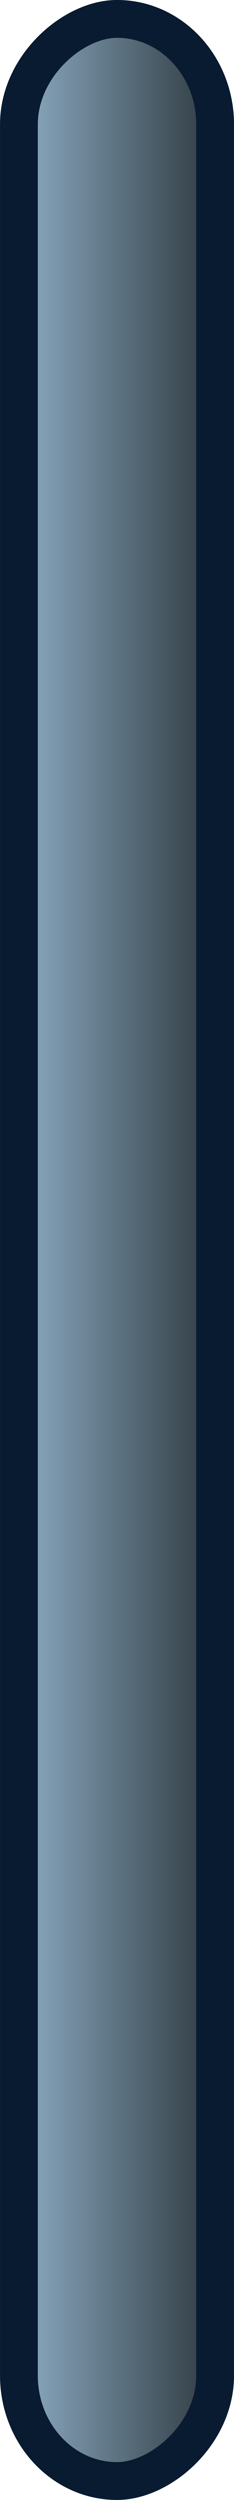 <?xml version="1.0" encoding="UTF-8" standalone="no"?>
<!-- Created with Inkscape (http://www.inkscape.org/) -->

<svg
   xmlns:dc="http://purl.org/dc/elements/1.1/"
   xmlns:cc="http://creativecommons.org/ns#"
   xmlns:rdf="http://www.w3.org/1999/02/22-rdf-syntax-ns#"
   xmlns:svg="http://www.w3.org/2000/svg"
   xmlns="http://www.w3.org/2000/svg"
   xmlns:xlink="http://www.w3.org/1999/xlink"
   xmlns:sodipodi="http://sodipodi.sourceforge.net/DTD/sodipodi-0.dtd"
   xmlns:inkscape="http://www.inkscape.org/namespaces/inkscape"
   width="6"
   height="64"
   id="svg33222"
   version="1.1"
   inkscape:version="0.91 r13725"
   sodipodi:docname="progressbar-v.svg">
  <defs
     id="defs33224">
    <linearGradient
       id="linearGradient4251">
      <stop
         id="stop4253"
         offset="0"
         style="stop-color:#99bbd4;stop-opacity:1" />
      <stop
         id="stop4255"
         offset="1"
         style="stop-color:#222a2f;stop-opacity:1" />
    </linearGradient>
    <linearGradient
       id="linearGradient3812">
      <stop
         style="stop-color:#000000;stop-opacity:0.557;"
         offset="0"
         id="stop3814" />
      <stop
         style="stop-color:#000000;stop-opacity:0.267;"
         offset="1"
         id="stop3816" />
    </linearGradient>
    <linearGradient
       id="linearGradient3762">
      <stop
         style="stop-color:#161616;stop-opacity:1;"
         offset="0"
         id="stop3764" />
      <stop
         style="stop-color:#363636;stop-opacity:1;"
         offset="1"
         id="stop3766" />
    </linearGradient>
    <linearGradient
       id="linearGradient3845">
      <stop
         style="stop-color:#0c0c0c;stop-opacity:1;"
         offset="0"
         id="stop3847" />
      <stop
         id="stop3846"
         offset="0.12"
         style="stop-color:#161616;stop-opacity:1;" />
      <stop
         id="stop3844"
         offset="0.88"
         style="stop-color:#212121;stop-opacity:1;" />
      <stop
         style="stop-color:#363636;stop-opacity:1;"
         offset="1"
         id="stop3849" />
    </linearGradient>
    <linearGradient
       id="linearGradient3837">
      <stop
         style="stop-color:#f2f3f5;stop-opacity:0;"
         offset="0"
         id="stop3839" />
      <stop
         style="stop-color:#ffffff;stop-opacity:0;"
         offset="1"
         id="stop3841" />
    </linearGradient>
    <linearGradient
       inkscape:collect="always"
       xlink:href="#linearGradient3837"
       id="linearGradient3843"
       x1="8"
       y1="1.925"
       x2="8"
       y2="14.003"
       gradientUnits="userSpaceOnUse" />
    <linearGradient
       inkscape:collect="always"
       xlink:href="#linearGradient3845"
       id="linearGradient3851"
       x1="8"
       y1="1.537"
       x2="8"
       y2="13.463"
       gradientUnits="userSpaceOnUse" />
    <linearGradient
       inkscape:collect="always"
       xlink:href="#linearGradient3845"
       id="linearGradient3787"
       gradientUnits="userSpaceOnUse"
       x1="8"
       y1="1.537"
       x2="8"
       y2="13.463" />
    <linearGradient
       inkscape:collect="always"
       xlink:href="#linearGradient3762"
       id="linearGradient3768"
       x1="7.962"
       y1="0.201"
       x2="7.962"
       y2="14.757"
       gradientUnits="userSpaceOnUse" />
    <linearGradient
       inkscape:collect="always"
       xlink:href="#linearGradient3762"
       id="linearGradient3793"
       gradientUnits="userSpaceOnUse"
       x1="7.962"
       y1="0.201"
       x2="7.962"
       y2="14.757" />
    <linearGradient
       inkscape:collect="always"
       xlink:href="#linearGradient3845"
       id="linearGradient3795"
       gradientUnits="userSpaceOnUse"
       x1="8"
       y1="1.537"
       x2="8"
       y2="13.463" />
    <linearGradient
       inkscape:collect="always"
       xlink:href="#linearGradient3762"
       id="linearGradient3800"
       gradientUnits="userSpaceOnUse"
       x1="7.962"
       y1="0.201"
       x2="7.962"
       y2="14.757"
       gradientTransform="matrix(1.026,0,0,0.361,-0.205,10.108)" />
    <linearGradient
       inkscape:collect="always"
       xlink:href="#linearGradient3845"
       id="linearGradient3802"
       gradientUnits="userSpaceOnUse"
       x1="8"
       y1="1.537"
       x2="8"
       y2="13.463"
       gradientTransform="matrix(1.026,0,0,0.361,-0.205,10.108)" />
    <linearGradient
       inkscape:collect="always"
       xlink:href="#linearGradient3762"
       id="linearGradient3809"
       gradientUnits="userSpaceOnUse"
       gradientTransform="matrix(1.026,0,0,0.361,-0.205,10.108)"
       x1="7.962"
       y1="0.201"
       x2="7.962"
       y2="14.757" />
    <linearGradient
       inkscape:collect="always"
       xlink:href="#linearGradient3845"
       id="linearGradient3811"
       gradientUnits="userSpaceOnUse"
       gradientTransform="matrix(1.026,0,0,0.361,-0.205,10.108)"
       x1="8"
       y1="1.537"
       x2="8"
       y2="13.463" />
    <linearGradient
       inkscape:collect="always"
       xlink:href="#linearGradient3762"
       id="linearGradient3814"
       gradientUnits="userSpaceOnUse"
       gradientTransform="matrix(1.02,0,0,0.49,-0.157,4.077)"
       x1="7.962"
       y1="0.201"
       x2="7.962"
       y2="14.757" />
    <linearGradient
       inkscape:collect="always"
       xlink:href="#linearGradient3845"
       id="linearGradient3816"
       gradientUnits="userSpaceOnUse"
       gradientTransform="matrix(1.02,0,0,0.49,-0.157,4.077)"
       x1="8"
       y1="1.537"
       x2="8"
       y2="13.463" />
    <linearGradient
       inkscape:collect="always"
       xlink:href="#linearGradient3762"
       id="linearGradient3823"
       gradientUnits="userSpaceOnUse"
       gradientTransform="matrix(1.02,0,0,0.49,-0.157,4.077)"
       x1="7.962"
       y1="0.201"
       x2="7.962"
       y2="14.757" />
    <linearGradient
       inkscape:collect="always"
       xlink:href="#linearGradient3845"
       id="linearGradient3825"
       gradientUnits="userSpaceOnUse"
       gradientTransform="matrix(1.02,0,0,0.49,-0.157,4.077)"
       x1="8"
       y1="1.537"
       x2="8"
       y2="13.463" />
    <linearGradient
       inkscape:collect="always"
       xlink:href="#linearGradient3762"
       id="linearGradient3828"
       gradientUnits="userSpaceOnUse"
       gradientTransform="matrix(1.02,0,0,0.356,-0.157,5.071)"
       x1="7.962"
       y1="0.201"
       x2="7.962"
       y2="14.757" />
    <linearGradient
       inkscape:collect="always"
       xlink:href="#linearGradient3845"
       id="linearGradient3830"
       gradientUnits="userSpaceOnUse"
       gradientTransform="matrix(1.02,0,0,0.356,-0.157,5.071)"
       x1="8"
       y1="1.537"
       x2="8"
       y2="13.463" />
    <linearGradient
       inkscape:collect="always"
       xlink:href="#linearGradient3762"
       id="linearGradient3783"
       gradientUnits="userSpaceOnUse"
       gradientTransform="matrix(1.02,0,0,0.356,-0.157,5.071)"
       x1="7.962"
       y1="0.201"
       x2="7.962"
       y2="14.757" />
    <linearGradient
       inkscape:collect="always"
       xlink:href="#linearGradient3845"
       id="linearGradient3785"
       gradientUnits="userSpaceOnUse"
       gradientTransform="matrix(1.02,0,0,0.356,-0.157,5.071)"
       x1="8"
       y1="1.537"
       x2="8"
       y2="13.463" />
    <linearGradient
       inkscape:collect="always"
       xlink:href="#linearGradient3845"
       id="linearGradient3790"
       gradientUnits="userSpaceOnUse"
       gradientTransform="matrix(1.025,0,0,0.384,0.801,4.122)"
       x1="8"
       y1="1.537"
       x2="8"
       y2="13.463" />
    <linearGradient
       inkscape:collect="always"
       xlink:href="#linearGradient3845-5"
       id="linearGradient3790-0"
       gradientUnits="userSpaceOnUse"
       gradientTransform="matrix(1.025,0,0,0.384,0.801,4.122)"
       x1="8"
       y1="1.537"
       x2="8"
       y2="13.463" />
    <linearGradient
       id="linearGradient3845-5">
      <stop
         style="stop-color:#000000;stop-opacity:0.808;"
         offset="0"
         id="stop3847-3" />
      <stop
         style="stop-color:#000000;stop-opacity:0.794;"
         offset="1"
         id="stop3849-1" />
    </linearGradient>
    <linearGradient
       y2="13.463"
       x2="8"
       y1="1.537"
       x1="8"
       gradientTransform="matrix(0.949,0,0,0.303,1.406,4.729)"
       gradientUnits="userSpaceOnUse"
       id="linearGradient3808"
       xlink:href="#linearGradient3845-5"
       inkscape:collect="always" />
    <linearGradient
       y2="13.463"
       x2="8"
       y1="1.537"
       x1="8"
       gradientTransform="matrix(0.89,0,0,0.239,3.783,15.308)"
       gradientUnits="userSpaceOnUse"
       id="linearGradient3808-6"
       xlink:href="#linearGradient3845-5-7"
       inkscape:collect="always" />
    <linearGradient
       id="linearGradient3845-5-7">
      <stop
         style="stop-color:#000000;stop-opacity:1;"
         offset="0"
         id="stop3847-3-1" />
      <stop
         style="stop-color:#000000;stop-opacity:0;"
         offset="1"
         id="stop3849-1-3" />
    </linearGradient>
    <linearGradient
       y2="13.463"
       x2="8"
       y1="1.537"
       x1="8"
       gradientTransform="matrix(0.866,0,0,0.214,2.072,5.398)"
       gradientUnits="userSpaceOnUse"
       id="linearGradient3842"
       xlink:href="#linearGradient3845-5-7"
       inkscape:collect="always" />
    <linearGradient
       inkscape:collect="always"
       xlink:href="#linearGradient3845"
       id="linearGradient3030"
       gradientUnits="userSpaceOnUse"
       gradientTransform="matrix(1.025,0,0,0.384,0.801,4.122)"
       x1="8"
       y1="1.537"
       x2="8"
       y2="13.463" />
    <linearGradient
       inkscape:collect="always"
       xlink:href="#linearGradient3845-5"
       id="linearGradient3032"
       gradientUnits="userSpaceOnUse"
       gradientTransform="matrix(0.949,0,0,0.303,1.406,4.729)"
       x1="8"
       y1="1.537"
       x2="8"
       y2="13.463" />
    <linearGradient
       inkscape:collect="always"
       xlink:href="#linearGradient3845-5-7"
       id="linearGradient3034"
       gradientUnits="userSpaceOnUse"
       gradientTransform="matrix(0.866,0,0,0.214,2.072,5.398)"
       x1="8"
       y1="1.537"
       x2="8"
       y2="13.463" />
    <linearGradient
       inkscape:collect="always"
       xlink:href="#linearGradient3845-5-7"
       id="linearGradient3915"
       gradientUnits="userSpaceOnUse"
       gradientTransform="matrix(3.919,0,0,0.628,0.644,4.29)"
       x1="8"
       y1="1.537"
       x2="8"
       y2="13.463" />
    <linearGradient
       inkscape:collect="always"
       xlink:href="#linearGradient3845-5"
       id="linearGradient3918"
       gradientUnits="userSpaceOnUse"
       gradientTransform="matrix(4.06,0,0,0.779,-0.481,3.16)"
       x1="8"
       y1="1.537"
       x2="8"
       y2="13.463" />
    <linearGradient
       inkscape:collect="always"
       xlink:href="#linearGradient3845"
       id="linearGradient3921"
       gradientUnits="userSpaceOnUse"
       gradientTransform="matrix(4.197,0,0,0.926,-1.578,2.057)"
       x1="8"
       y1="1.537"
       x2="8"
       y2="13.463" />
    <linearGradient
       inkscape:collect="always"
       xlink:href="#linearGradient3845"
       id="linearGradient3928"
       gradientUnits="userSpaceOnUse"
       gradientTransform="matrix(4.197,0,0,0.926,-1.578,2.057)"
       x1="8"
       y1="1.537"
       x2="8"
       y2="13.463" />
    <linearGradient
       inkscape:collect="always"
       xlink:href="#linearGradient3845-5"
       id="linearGradient3930"
       gradientUnits="userSpaceOnUse"
       gradientTransform="matrix(4.06,0,0,0.779,-0.481,3.16)"
       x1="8"
       y1="1.537"
       x2="8"
       y2="13.463" />
    <linearGradient
       inkscape:collect="always"
       xlink:href="#linearGradient3845-5-7"
       id="linearGradient3932"
       gradientUnits="userSpaceOnUse"
       gradientTransform="matrix(3.919,0,0,0.628,0.644,4.29)"
       x1="8"
       y1="1.537"
       x2="8"
       y2="13.463" />
    <linearGradient
       inkscape:collect="always"
       xlink:href="#linearGradient3845-5-7"
       id="linearGradient3804"
       gradientUnits="userSpaceOnUse"
       gradientTransform="matrix(3.919,0,0,0.628,2.644,2.29)"
       x1="8"
       y1="1.537"
       x2="8"
       y2="13.463" />
    <linearGradient
       inkscape:collect="always"
       xlink:href="#linearGradient3845-5"
       id="linearGradient3807"
       gradientUnits="userSpaceOnUse"
       gradientTransform="matrix(4.06,0,0,0.779,1.519,1.16)"
       x1="8"
       y1="1.537"
       x2="8"
       y2="13.463" />
    <linearGradient
       inkscape:collect="always"
       xlink:href="#linearGradient3845"
       id="linearGradient3810"
       gradientUnits="userSpaceOnUse"
       gradientTransform="matrix(4.197,0,0,0.926,0.422,0.057)"
       x1="8"
       y1="1.537"
       x2="8"
       y2="13.463" />
    <linearGradient
       inkscape:collect="always"
       xlink:href="#linearGradient3812"
       id="linearGradient3818"
       x1="26"
       y1="1"
       x2="26"
       y2="13"
       gradientUnits="userSpaceOnUse" />
    <linearGradient
       inkscape:collect="always"
       xlink:href="#linearGradient3812-8"
       id="linearGradient3818-6"
       x1="26"
       y1="1"
       x2="26"
       y2="13"
       gradientUnits="userSpaceOnUse" />
    <linearGradient
       id="linearGradient3812-8">
      <stop
         style="stop-color:#000000;stop-opacity:0.494;"
         offset="0"
         id="stop3814-8" />
      <stop
         style="stop-color:#000000;stop-opacity:0.196;"
         offset="1"
         id="stop3816-0" />
    </linearGradient>
    <linearGradient
       inkscape:collect="always"
       xlink:href="#linearGradient3845-51"
       id="linearGradient3810-6"
       gradientUnits="userSpaceOnUse"
       gradientTransform="matrix(4.197,0,0,0.926,0.422,0.057)"
       x1="8"
       y1="1.537"
       x2="8"
       y2="13.463" />
    <linearGradient
       id="linearGradient3845-51">
      <stop
         style="stop-color:#ffffff;stop-opacity:0;"
         offset="0"
         id="stop3847-2" />
      <stop
         id="stop3870"
         offset="0.4"
         style="stop-color:#ffffff;stop-opacity:0;" />
      <stop
         style="stop-color:#ffffff;stop-opacity:1;"
         offset="1"
         id="stop3849-8" />
    </linearGradient>
    <linearGradient
       y2="13.463"
       x2="8"
       y1="1.537"
       x1="8"
       gradientTransform="matrix(4.197,0,0,0.926,0.422,1.057)"
       gradientUnits="userSpaceOnUse"
       id="linearGradient3841"
       xlink:href="#linearGradient3845-51"
       inkscape:collect="always" />
    <linearGradient
       inkscape:collect="always"
       xlink:href="#linearGradient3845-5-7"
       id="linearGradient3822"
       gradientUnits="userSpaceOnUse"
       gradientTransform="matrix(3.919,0,0,0.628,2.644,2.29)"
       x1="8"
       y1="1.537"
       x2="8"
       y2="13.463" />
    <linearGradient
       inkscape:collect="always"
       xlink:href="#linearGradient3845-5"
       id="linearGradient3826"
       gradientUnits="userSpaceOnUse"
       gradientTransform="matrix(4.06,0,0,0.779,1.519,1.16)"
       x1="8"
       y1="1.537"
       x2="8"
       y2="13.463" />
    <linearGradient
       inkscape:collect="always"
       xlink:href="#linearGradient3812"
       id="linearGradient3829"
       gradientUnits="userSpaceOnUse"
       x1="26"
       y1="1"
       x2="26"
       y2="13" />
    <linearGradient
       inkscape:collect="always"
       xlink:href="#linearGradient3845"
       id="linearGradient3831"
       gradientUnits="userSpaceOnUse"
       gradientTransform="matrix(4.197,0,0,0.926,0.422,0.057)"
       x1="8"
       y1="1.537"
       x2="8"
       y2="13.463" />
    <linearGradient
       inkscape:collect="always"
       xlink:href="#linearGradient3845-51"
       id="linearGradient3834"
       gradientUnits="userSpaceOnUse"
       gradientTransform="matrix(4.197,0,0,0.926,0.422,23.057)"
       x1="8"
       y1="1.537"
       x2="8"
       y2="13.463" />
    <linearGradient
       inkscape:collect="always"
       xlink:href="#linearGradient3812-3"
       id="linearGradient3829-9"
       gradientUnits="userSpaceOnUse"
       x1="26"
       y1="1"
       x2="26"
       y2="13" />
    <linearGradient
       id="linearGradient3812-3">
      <stop
         style="stop-color:#000000;stop-opacity:0.557;"
         offset="0"
         id="stop3814-0" />
      <stop
         style="stop-color:#000000;stop-opacity:0.267;"
         offset="1"
         id="stop3816-6" />
    </linearGradient>
    <linearGradient
       inkscape:collect="always"
       xlink:href="#linearGradient3845-1"
       id="linearGradient3831-5"
       gradientUnits="userSpaceOnUse"
       gradientTransform="matrix(4.197,0,0,0.926,0.422,0.057)"
       x1="8"
       y1="1.537"
       x2="8"
       y2="13.463" />
    <linearGradient
       id="linearGradient3845-1">
      <stop
         style="stop-color:#0c0c0c;stop-opacity:1;"
         offset="0"
         id="stop3847-4" />
      <stop
         style="stop-color:#181818;stop-opacity:1;"
         offset="1"
         id="stop3849-2" />
    </linearGradient>
    <linearGradient
       y2="13.463"
       x2="8"
       y1="1.537"
       x1="8"
       gradientTransform="matrix(4.197,0,0,0.926,0.422,0.057)"
       gradientUnits="userSpaceOnUse"
       id="linearGradient3857"
       xlink:href="#linearGradient3845-1"
       inkscape:collect="always" />
    <linearGradient
       inkscape:collect="always"
       xlink:href="#linearGradient3845-1"
       id="linearGradient3929"
       gradientUnits="userSpaceOnUse"
       gradientTransform="matrix(4.197,0,0,0.926,0.422,0.057)"
       x1="8"
       y1="1.537"
       x2="8"
       y2="13.463" />
    <linearGradient
       inkscape:collect="always"
       xlink:href="#linearGradient3812"
       id="linearGradient3931"
       gradientUnits="userSpaceOnUse"
       x1="26"
       y1="1"
       x2="26"
       y2="13" />
    <linearGradient
       inkscape:collect="always"
       xlink:href="#linearGradient3845"
       id="linearGradient3933"
       gradientUnits="userSpaceOnUse"
       gradientTransform="matrix(4.197,0,0,0.926,0.422,0.057)"
       x1="8"
       y1="1.537"
       x2="8"
       y2="13.463" />
    <linearGradient
       inkscape:collect="always"
       xlink:href="#linearGradient3845-5"
       id="linearGradient3935"
       gradientUnits="userSpaceOnUse"
       gradientTransform="matrix(4.06,0,0,0.779,1.519,1.16)"
       x1="8"
       y1="1.537"
       x2="8"
       y2="13.463" />
    <linearGradient
       inkscape:collect="always"
       xlink:href="#linearGradient3845-5-7"
       id="linearGradient3937"
       gradientUnits="userSpaceOnUse"
       gradientTransform="matrix(3.919,0,0,0.628,2.644,2.29)"
       x1="8"
       y1="1.537"
       x2="8"
       y2="13.463" />
    <linearGradient
       inkscape:collect="always"
       xlink:href="#linearGradient3845-5-7"
       id="linearGradient3940"
       gradientUnits="userSpaceOnUse"
       gradientTransform="matrix(3.919,0,0,0.628,2.644,2.29)"
       x1="8"
       y1="1.537"
       x2="8"
       y2="13.463" />
    <linearGradient
       inkscape:collect="always"
       xlink:href="#linearGradient3845-5"
       id="linearGradient3943"
       gradientUnits="userSpaceOnUse"
       gradientTransform="matrix(4.06,0,0,0.779,1.519,1.16)"
       x1="8"
       y1="1.537"
       x2="8"
       y2="13.463" />
    <linearGradient
       inkscape:collect="always"
       xlink:href="#linearGradient3812"
       id="linearGradient3946"
       gradientUnits="userSpaceOnUse"
       x1="26"
       y1="1"
       x2="26"
       y2="13" />
    <linearGradient
       inkscape:collect="always"
       xlink:href="#linearGradient3845"
       id="linearGradient3948"
       gradientUnits="userSpaceOnUse"
       gradientTransform="matrix(4.197,0,0,0.926,0.422,0.057)"
       x1="8"
       y1="1.537"
       x2="8"
       y2="13.463" />
    <linearGradient
       inkscape:collect="always"
       xlink:href="#linearGradient3845-1"
       id="linearGradient3951"
       gradientUnits="userSpaceOnUse"
       gradientTransform="matrix(4.197,0,0,0.926,0.422,0.057)"
       x1="8"
       y1="1.537"
       x2="8"
       y2="13.463" />
    <linearGradient
       inkscape:collect="always"
       xlink:href="#linearGradient3845-1"
       id="linearGradient3854"
       gradientUnits="userSpaceOnUse"
       gradientTransform="matrix(4.197,0,0,0.926,0.422,0.057)"
       x1="8"
       y1="1.537"
       x2="8"
       y2="13.463" />
    <linearGradient
       inkscape:collect="always"
       xlink:href="#linearGradient3812"
       id="linearGradient3856"
       gradientUnits="userSpaceOnUse"
       x1="26"
       y1="1"
       x2="26"
       y2="13" />
    <linearGradient
       inkscape:collect="always"
       xlink:href="#linearGradient3845"
       id="linearGradient3858"
       gradientUnits="userSpaceOnUse"
       gradientTransform="matrix(4.197,0,0,0.926,0.422,0.057)"
       x1="8"
       y1="1.537"
       x2="8"
       y2="13.463" />
    <linearGradient
       inkscape:collect="always"
       xlink:href="#linearGradient3845-5"
       id="linearGradient3860"
       gradientUnits="userSpaceOnUse"
       gradientTransform="matrix(4.06,0,0,0.779,1.519,1.16)"
       x1="8"
       y1="1.537"
       x2="8"
       y2="13.463" />
    <linearGradient
       inkscape:collect="always"
       xlink:href="#linearGradient3845-5-7"
       id="linearGradient3862"
       gradientUnits="userSpaceOnUse"
       gradientTransform="matrix(3.919,0,0,0.628,2.644,2.29)"
       x1="8"
       y1="1.537"
       x2="8"
       y2="13.463" />
    <linearGradient
       inkscape:collect="always"
       xlink:href="#linearGradient3845-1"
       id="linearGradient3090"
       gradientUnits="userSpaceOnUse"
       gradientTransform="matrix(4.197,0,0,0.926,0.422,0.057)"
       x1="8"
       y1="1.537"
       x2="8"
       y2="13.463" />
    <linearGradient
       inkscape:collect="always"
       xlink:href="#linearGradient3812"
       id="linearGradient3092"
       gradientUnits="userSpaceOnUse"
       x1="26"
       y1="1"
       x2="26"
       y2="13" />
    <linearGradient
       inkscape:collect="always"
       xlink:href="#linearGradient3845"
       id="linearGradient3094"
       gradientUnits="userSpaceOnUse"
       gradientTransform="matrix(4.197,0,0,0.926,0.422,0.057)"
       x1="8"
       y1="1.537"
       x2="8"
       y2="13.463" />
    <linearGradient
       inkscape:collect="always"
       xlink:href="#linearGradient3845-5"
       id="linearGradient3096"
       gradientUnits="userSpaceOnUse"
       gradientTransform="matrix(4.06,0,0,0.779,1.519,1.16)"
       x1="8"
       y1="1.537"
       x2="8"
       y2="13.463" />
    <linearGradient
       inkscape:collect="always"
       xlink:href="#linearGradient3845-5-7"
       id="linearGradient3098"
       gradientUnits="userSpaceOnUse"
       gradientTransform="matrix(3.919,0,0,0.628,2.644,2.29)"
       x1="8"
       y1="1.537"
       x2="8"
       y2="13.463" />
    <linearGradient
       inkscape:collect="always"
       xlink:href="#linearGradient3845-1"
       id="linearGradient3105"
       gradientUnits="userSpaceOnUse"
       gradientTransform="matrix(4.197,0,0,0.926,0.422,0.057)"
       x1="8"
       y1="1.537"
       x2="8"
       y2="13.463" />
    <linearGradient
       inkscape:collect="always"
       xlink:href="#linearGradient3812"
       id="linearGradient3107"
       gradientUnits="userSpaceOnUse"
       x1="26"
       y1="1"
       x2="26"
       y2="13" />
    <linearGradient
       inkscape:collect="always"
       xlink:href="#linearGradient3845"
       id="linearGradient3109"
       gradientUnits="userSpaceOnUse"
       gradientTransform="matrix(4.197,0,0,0.926,0.422,0.057)"
       x1="8"
       y1="1.537"
       x2="8"
       y2="13.463" />
    <linearGradient
       inkscape:collect="always"
       xlink:href="#linearGradient3845-5"
       id="linearGradient3111"
       gradientUnits="userSpaceOnUse"
       gradientTransform="matrix(4.06,0,0,0.779,1.519,1.16)"
       x1="8"
       y1="1.537"
       x2="8"
       y2="13.463" />
    <linearGradient
       inkscape:collect="always"
       xlink:href="#linearGradient3845-5-7"
       id="linearGradient3113"
       gradientUnits="userSpaceOnUse"
       gradientTransform="matrix(3.919,0,0,0.628,2.644,2.29)"
       x1="8"
       y1="1.537"
       x2="8"
       y2="13.463" />
    <linearGradient
       inkscape:collect="always"
       xlink:href="#linearGradient3949"
       id="linearGradient3955"
       x1="14"
       y1="-16"
       x2="14"
       y2="-13"
       gradientUnits="userSpaceOnUse"
       gradientTransform="matrix(0.932,0,0,1.009,0.148,27.625)" />
    <linearGradient
       id="linearGradient3949">
      <stop
         style="stop-color:#00bfff;stop-opacity:1;"
         offset="0"
         id="stop3951" />
      <stop
         style="stop-color:#005f97;stop-opacity:1;"
         offset="1"
         id="stop3953" />
    </linearGradient>
    <linearGradient
       y2="-13"
       x2="14"
       y1="-16"
       x1="14"
       gradientTransform="matrix(0.99,0,0,2.153,-17.824,34.224)"
       gradientUnits="userSpaceOnUse"
       id="linearGradient3972"
       xlink:href="#linearGradient3949"
       inkscape:collect="always" />
    <linearGradient
       y2="-13"
       x2="14"
       y1="-16"
       x1="14"
       gradientTransform="matrix(0.99,0,0,2.153,-1.824,43.224)"
       gradientUnits="userSpaceOnUse"
       id="linearGradient3972-1"
       xlink:href="#linearGradient3949-1"
       inkscape:collect="always" />
    <linearGradient
       id="linearGradient3949-1">
      <stop
         style="stop-color:#267ad8;stop-opacity:1;"
         offset="0"
         id="stop3951-3" />
      <stop
         style="stop-color:#133d6c;stop-opacity:1;"
         offset="1"
         id="stop3953-2" />
    </linearGradient>
    <linearGradient
       y2="-13"
       x2="14"
       y1="-16"
       x1="14"
       gradientTransform="matrix(0.99,0,0,2.153,-17.824,34.224)"
       gradientUnits="userSpaceOnUse"
       id="linearGradient3880"
       xlink:href="#linearGradient4251"
       inkscape:collect="always" />
  </defs>
  <sodipodi:namedview
     id="base"
     pagecolor="#4d344b"
     bordercolor="#666666"
     borderopacity="1.0"
     inkscape:pageopacity="1"
     inkscape:pageshadow="2"
     inkscape:zoom="11.299746"
     inkscape:cx="15.044118"
     inkscape:cy="29.163028"
     inkscape:current-layer="layer1"
     showgrid="true"
     inkscape:grid-bbox="true"
     inkscape:document-units="px"
     inkscape:window-width="1920"
     inkscape:window-height="1015"
     inkscape:window-x="0"
     inkscape:window-y="26"
     inkscape:window-maximized="1"
     inkscape:snap-nodes="false"
     inkscape:snap-bbox="true"
     inkscape:showpageshadow="true"
     showborder="true">
    <inkscape:grid
       type="xygrid"
       id="grid2992"
       empspacing="5"
       visible="true"
       enabled="true"
       snapvisiblegridlinesonly="true" />
    <inkscape:grid
       type="xygrid"
       id="grid3797"
       empspacing="5"
       visible="true"
       enabled="true"
       snapvisiblegridlinesonly="true" />
  </sodipodi:namedview>
  <g
     id="layer1"
     inkscape:label="Layer 1"
     inkscape:groupmode="layer"
     transform="translate(0,48)">
    <rect
       ry="2.515"
       rx="2.7"
       y="0.485"
       x="-15.515"
       height="5.031"
       width="63.031"
       id="rect17861-6-3"
       style="color:#000000;fill:url(#linearGradient3880);fill-opacity:1;stroke:#081b30;stroke-width:0.969;stroke-miterlimit:4;stroke-opacity:1;stroke-dasharray:none;marker:none;visibility:visible;display:inline;overflow:visible;enable-background:accumulate"
       transform="matrix(0,-1,1,0,0,0)" />
  </g>
</svg>
